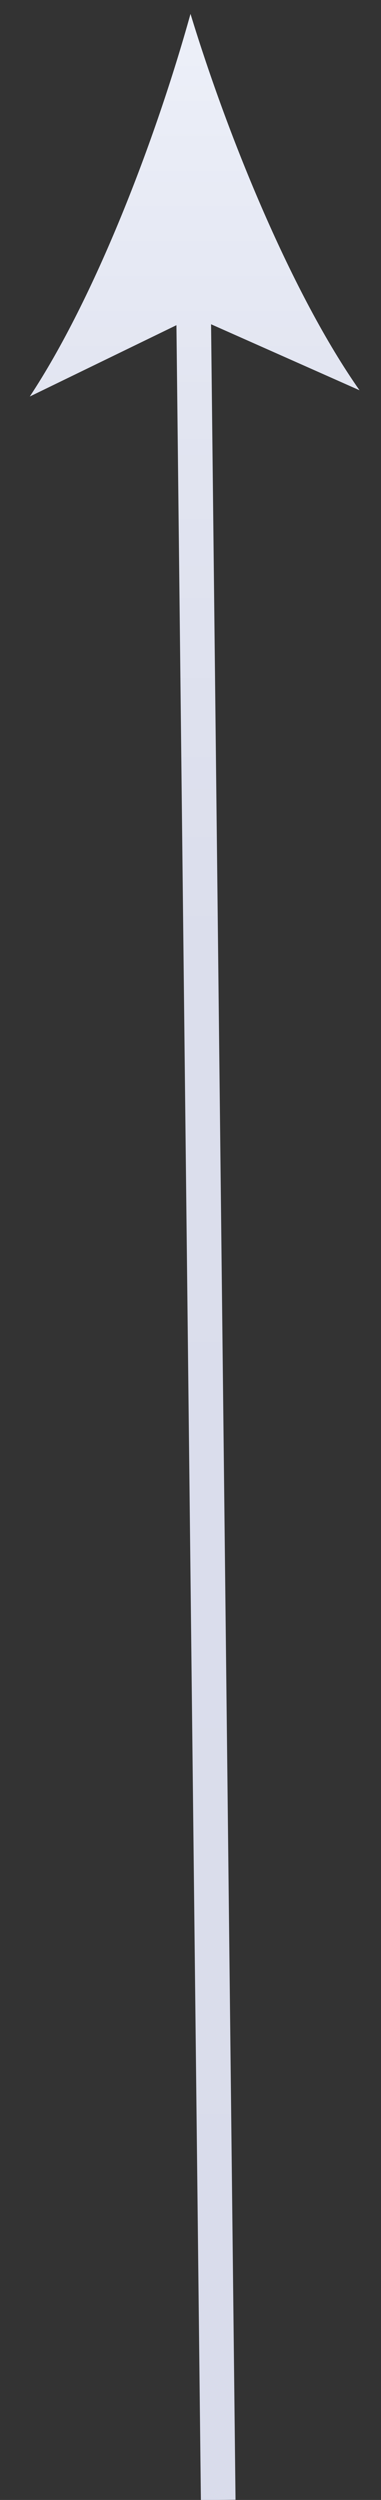 <?xml version="1.0" encoding="utf-8"?>
<!-- Generator: Adobe Illustrator 21.1.0, SVG Export Plug-In . SVG Version: 6.00 Build 0)  -->
<svg version="1.1" id="Layer_1" xmlns="http://www.w3.org/2000/svg" xmlns:xlink="http://www.w3.org/1999/xlink" x="0px" y="0px"
	 viewBox="0 0 55 360" style="enable-background:new 0 0 55 360;" xml:space="preserve">
<rect x="0" y="0" width="55" height="360" fill="#333333" stroke="none"/>
<style type="text/css">
	.st0{fill:none;stroke:url(#SVGID_1_);stroke-width:5;stroke-miterlimit:10;}
	.st1{fill:url(#SVGID_2_);}
</style>
<g>
	<g>
		
			<linearGradient id="SVGID_1_" gradientUnits="userSpaceOnUse" x1="29.7" y1="-10.028" x2="29.7" y2="348.023" gradientTransform="matrix(1 0 0 -1 0 350)">
			<stop  offset="0" style="stop-color:#D9DCEB"/>
			<stop  offset="0.621" style="stop-color:#DBDEEC"/>
			<stop  offset="0.845" style="stop-color:#E2E5F1"/>
			<stop  offset="1" style="stop-color:#EDF0F9"/>
		</linearGradient>
		<line class="st0" x1="31.5" y1="360" x2="27.9" y2="40.6"/>
		<g>
			
				<linearGradient id="SVGID_2_" gradientUnits="userSpaceOnUse" x1="28.1" y1="-10.046" x2="28.1" y2="348.046" gradientTransform="matrix(1 0 0 -1 0 350)">
				<stop  offset="0" style="stop-color:#D9DCEB"/>
				<stop  offset="0.621" style="stop-color:#DBDEEC"/>
				<stop  offset="0.845" style="stop-color:#E2E5F1"/>
				<stop  offset="1" style="stop-color:#EDF0F9"/>
			</linearGradient>
			<path class="st1" d="M27.5,2C33,20,42.2,42.4,51.9,56.2L28,45.6L4.3,57.1C13.7,42.9,22.4,20.3,27.5,2z"/>
		</g>
	</g>
</g>
</svg>
